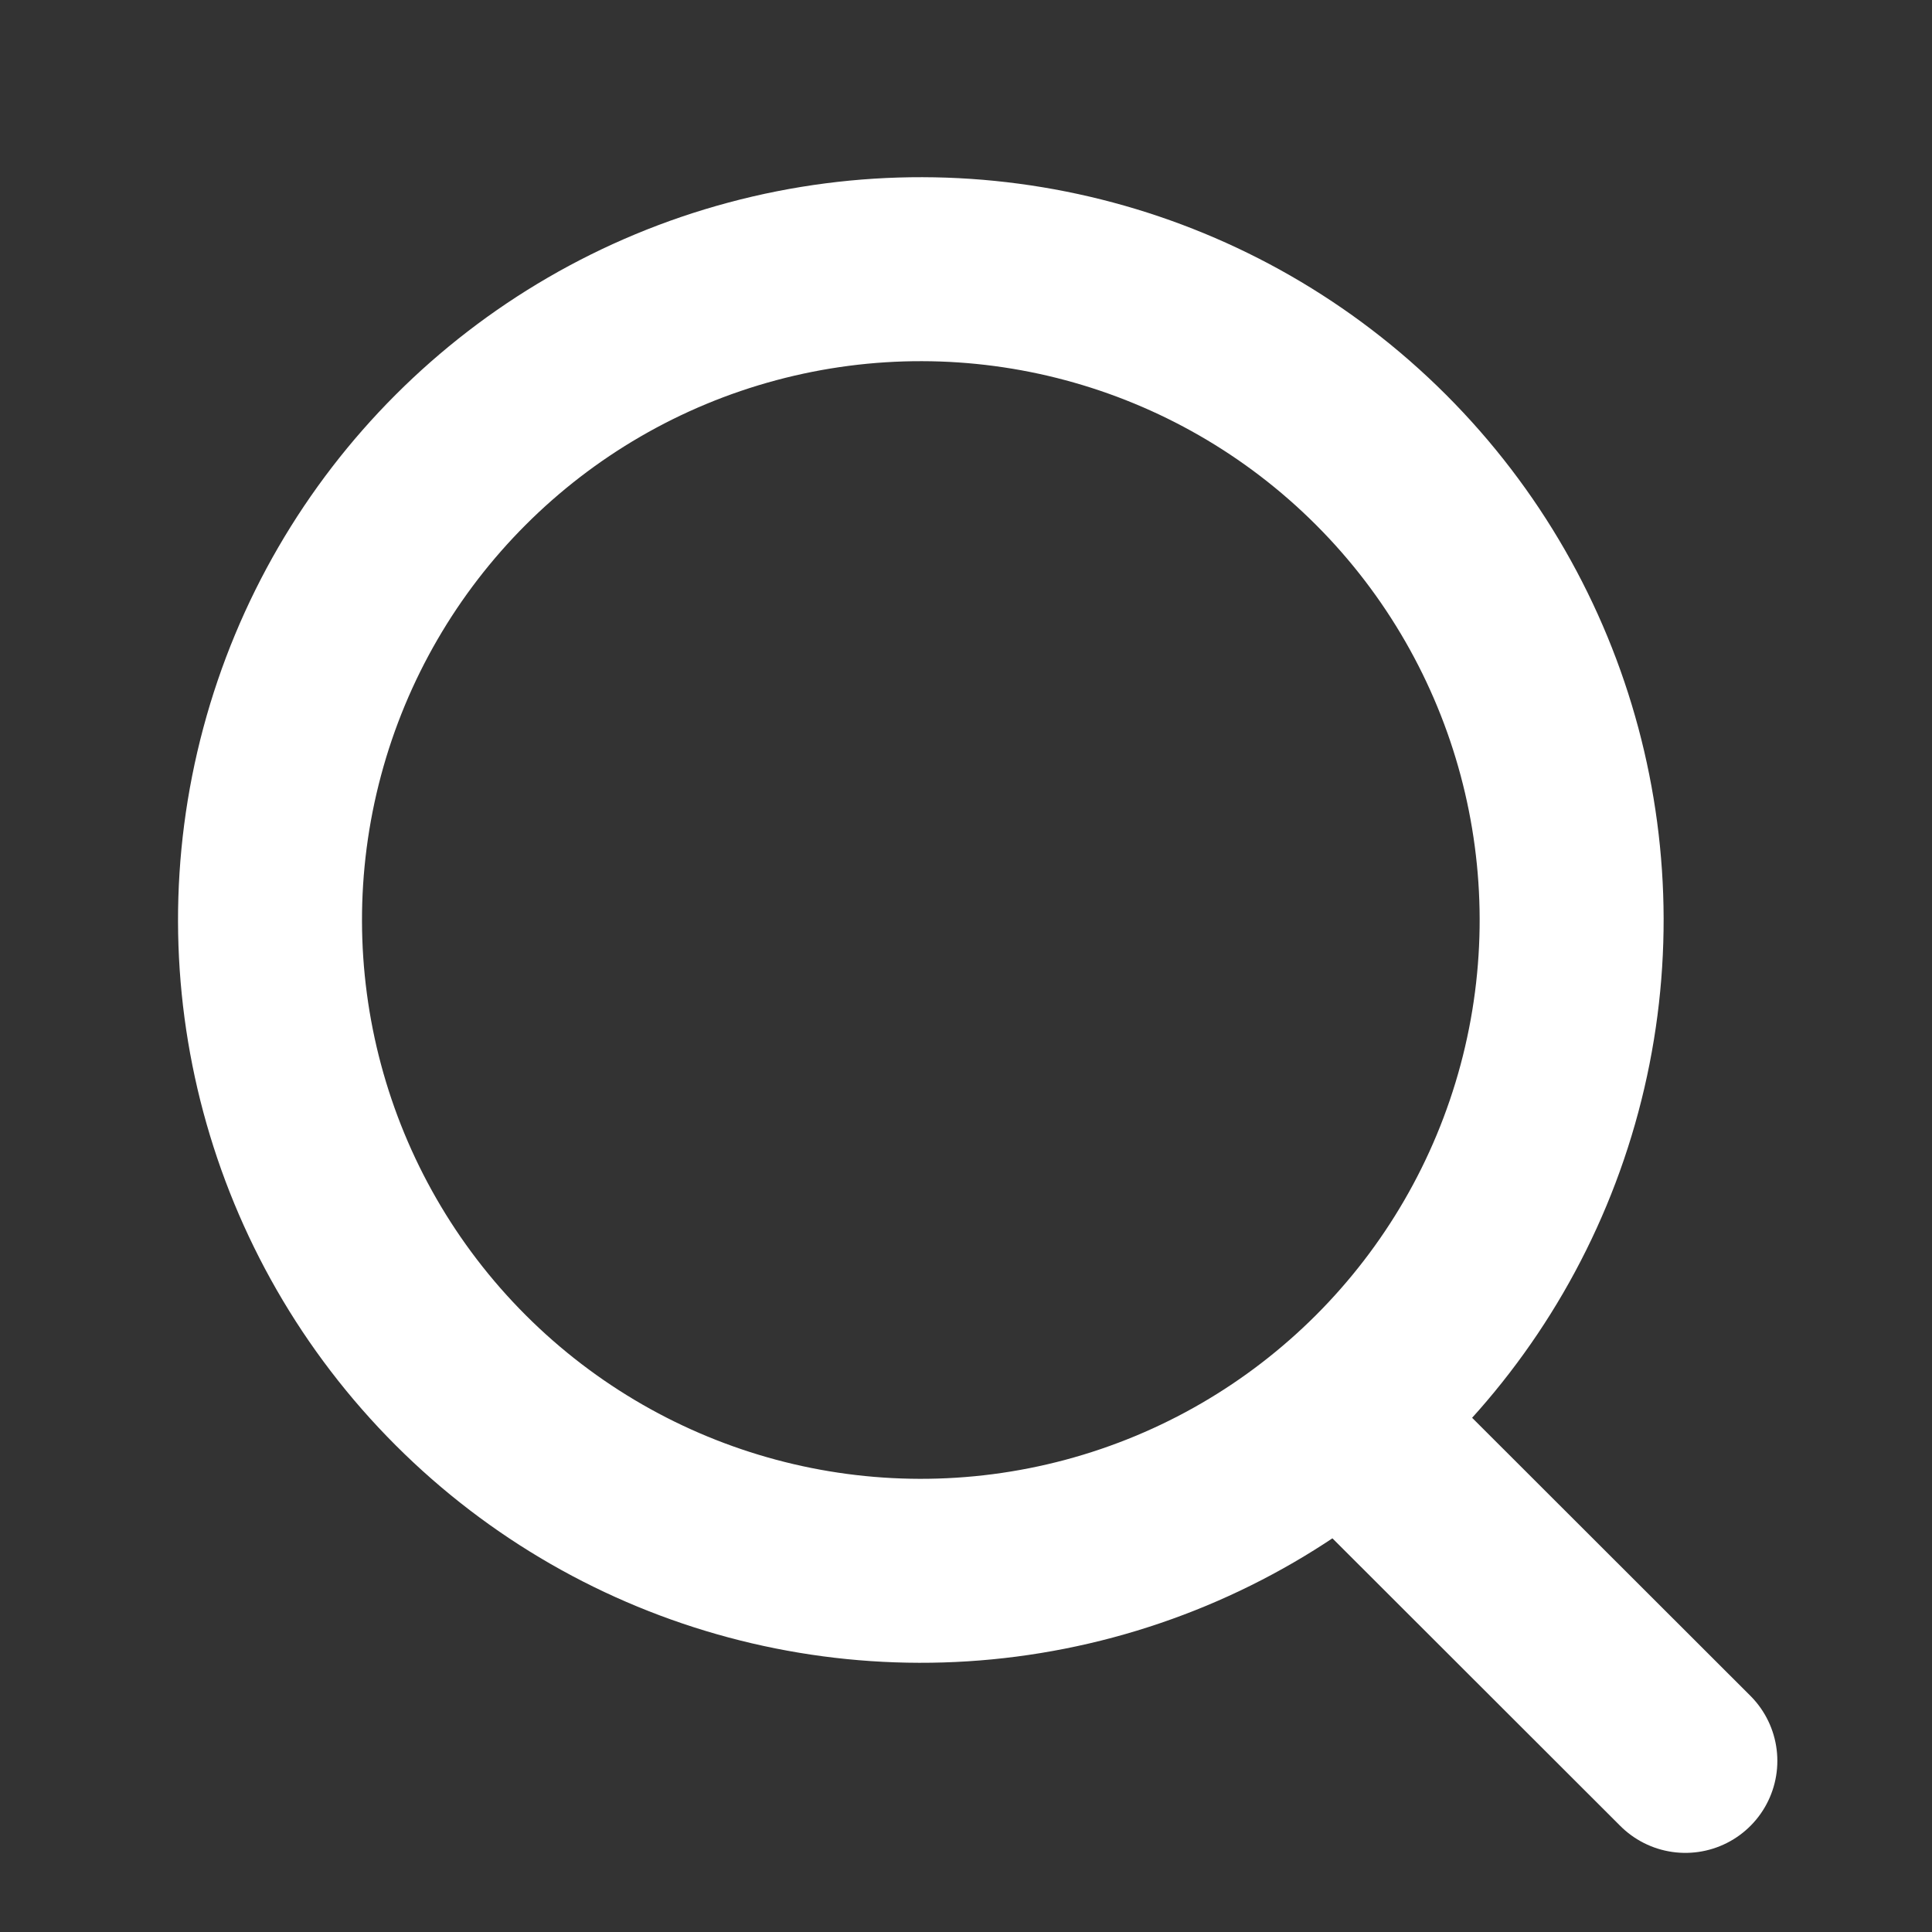 <svg width="21" height="21" viewBox="0 0 21 21" fill="none" xmlns="http://www.w3.org/2000/svg">
<rect x="0" y="0" width="21" height="21" fill="#333333" stroke="none"/>
<circle r="7.075" transform="matrix(0.707 -0.707 0.707 0.707 10.009 10)" stroke="white" stroke-width="2"/>
<path d="M14.988 15.812L18.319 19.14" stroke="white" stroke-width="2" stroke-linecap="round"/>
</svg>

